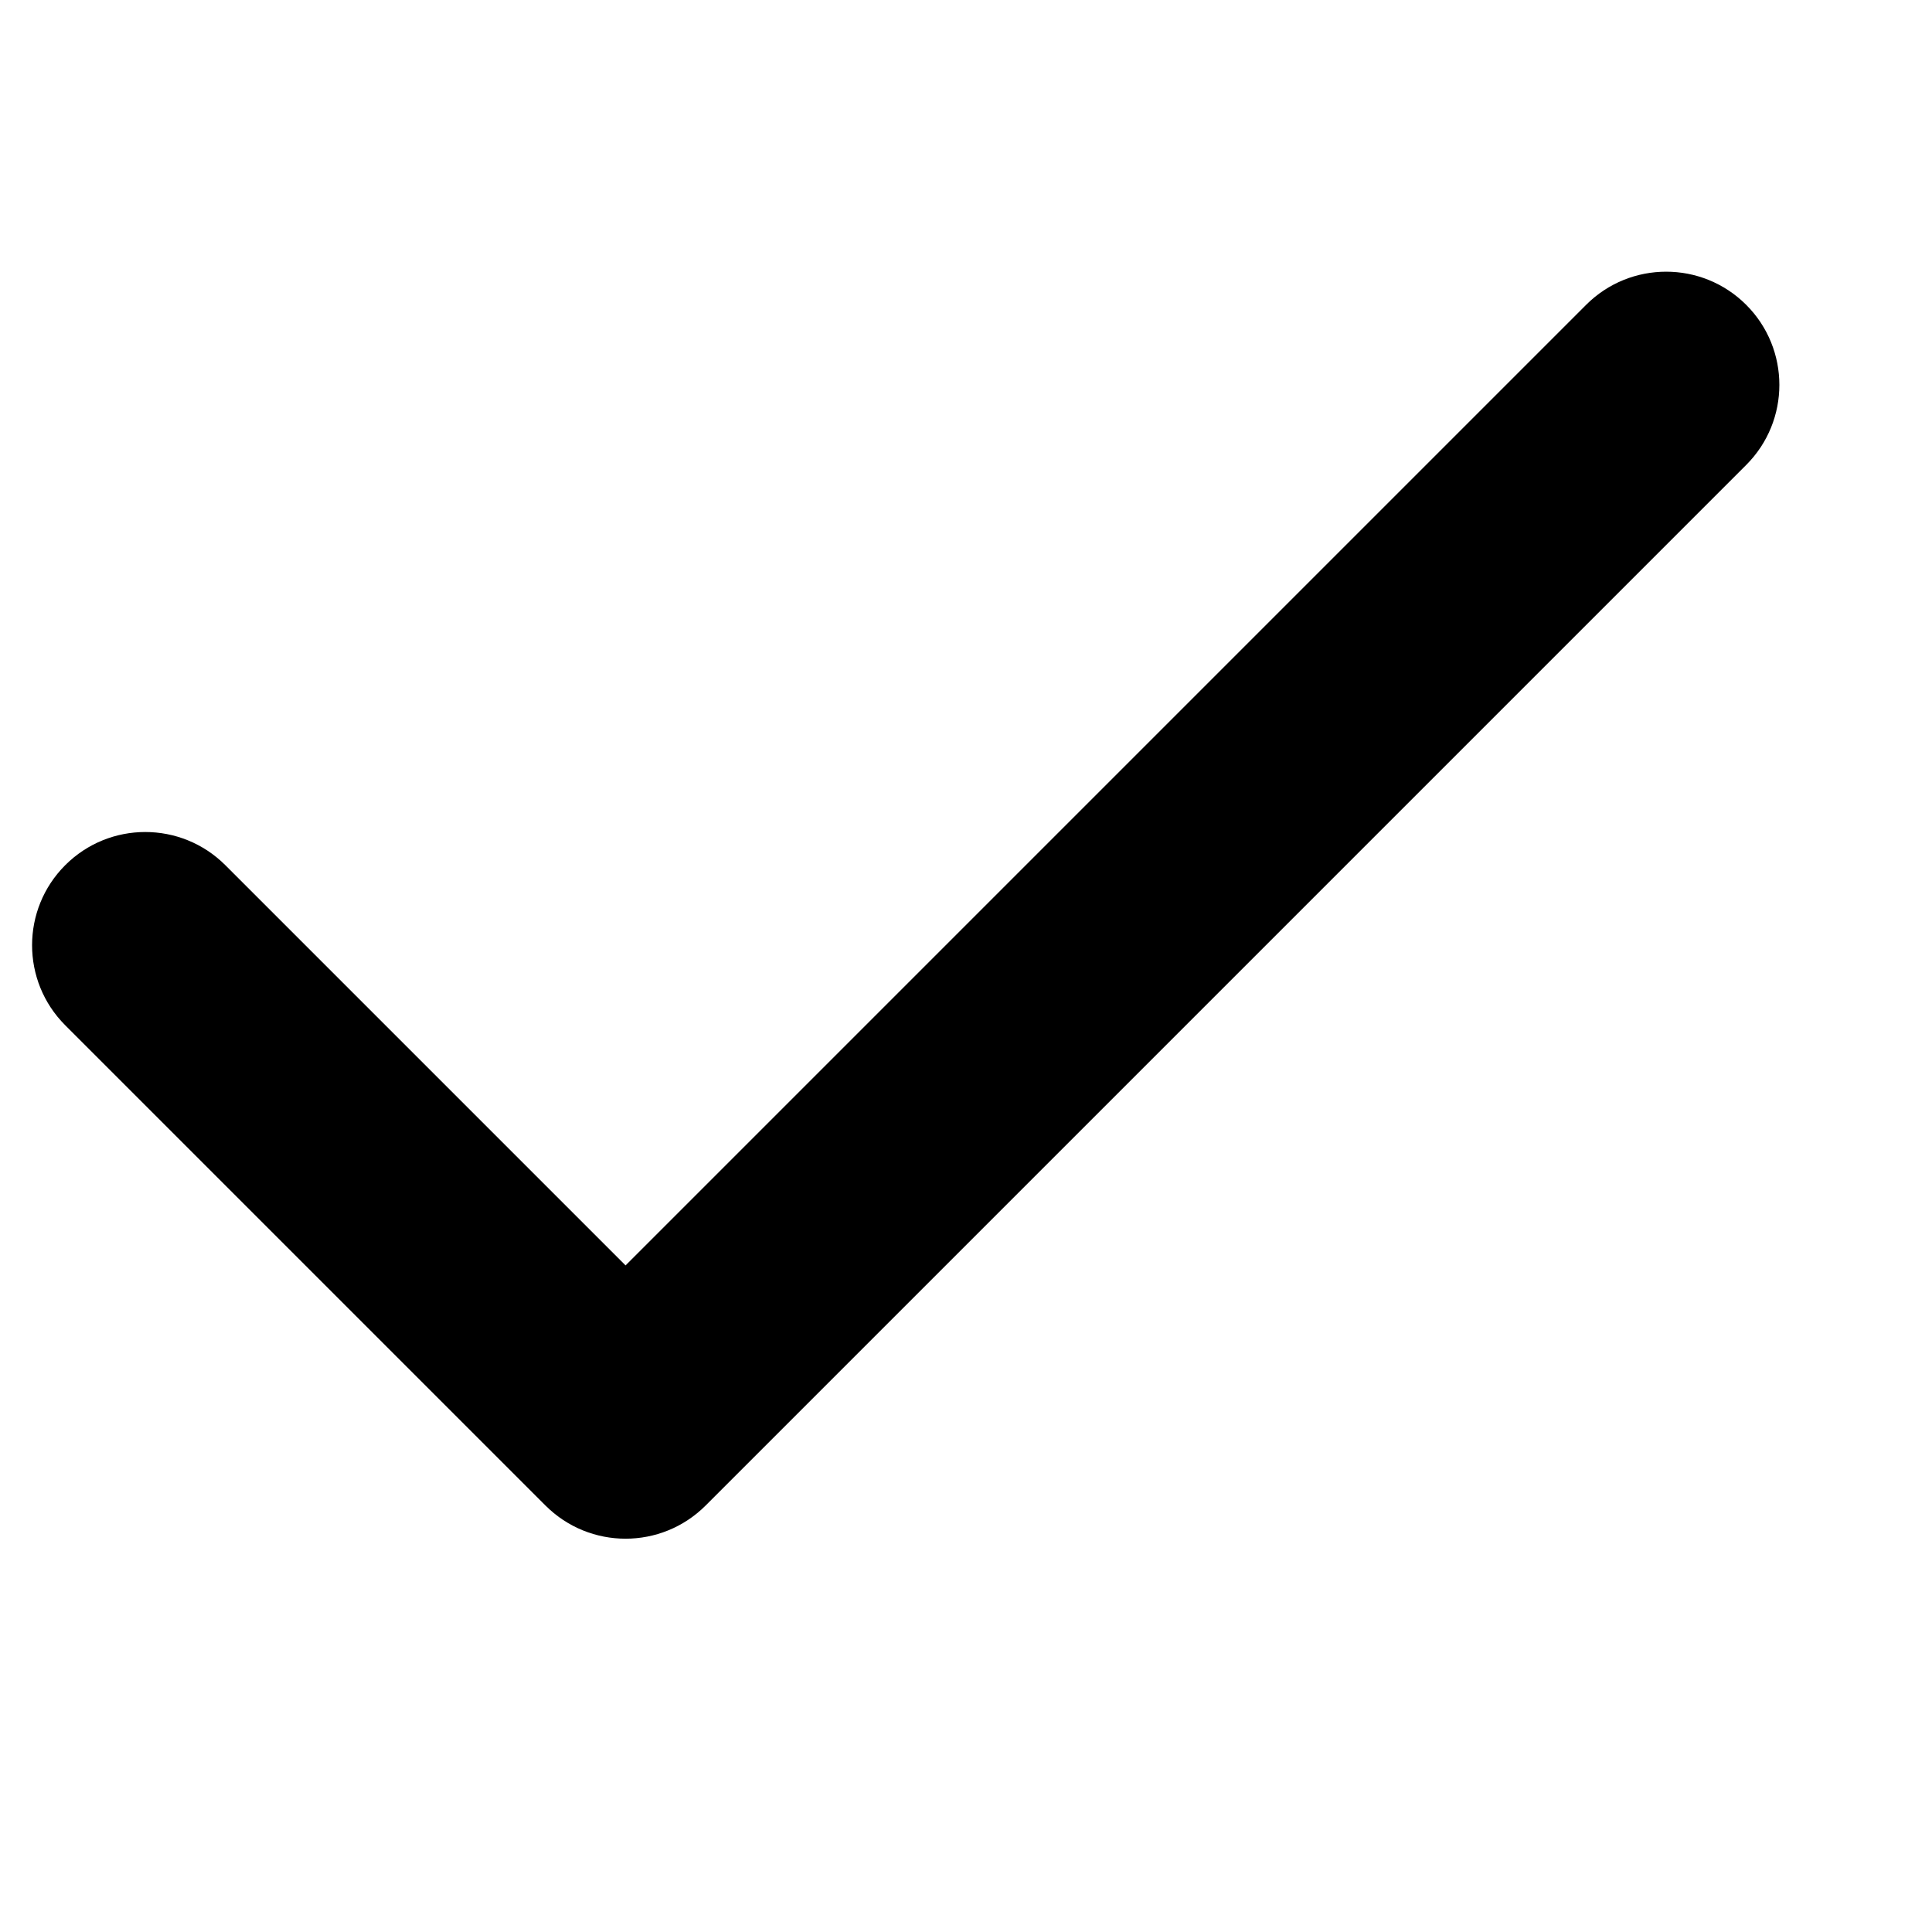 <svg viewBox="0 0 2048 2048" xmlns="http://www.w3.org/2000/svg" height="32pt" width="32pt">
    <path d="M578.262 1595.938c46.86 46.86 122.842 46.863 169.705 0L1851.054 492.853c46.869-46.869 46.863-122.843 0-169.706-46.86-46.86-122.843-46.863-169.706 0L663.114 1341.38 238.855 917.12c-46.86-46.86-122.847-46.867-169.71-.004-46.86 46.86-46.861 122.845.004 169.71l509.108 509.108.005.004z" fill-rule="evenodd"/>
</svg>
